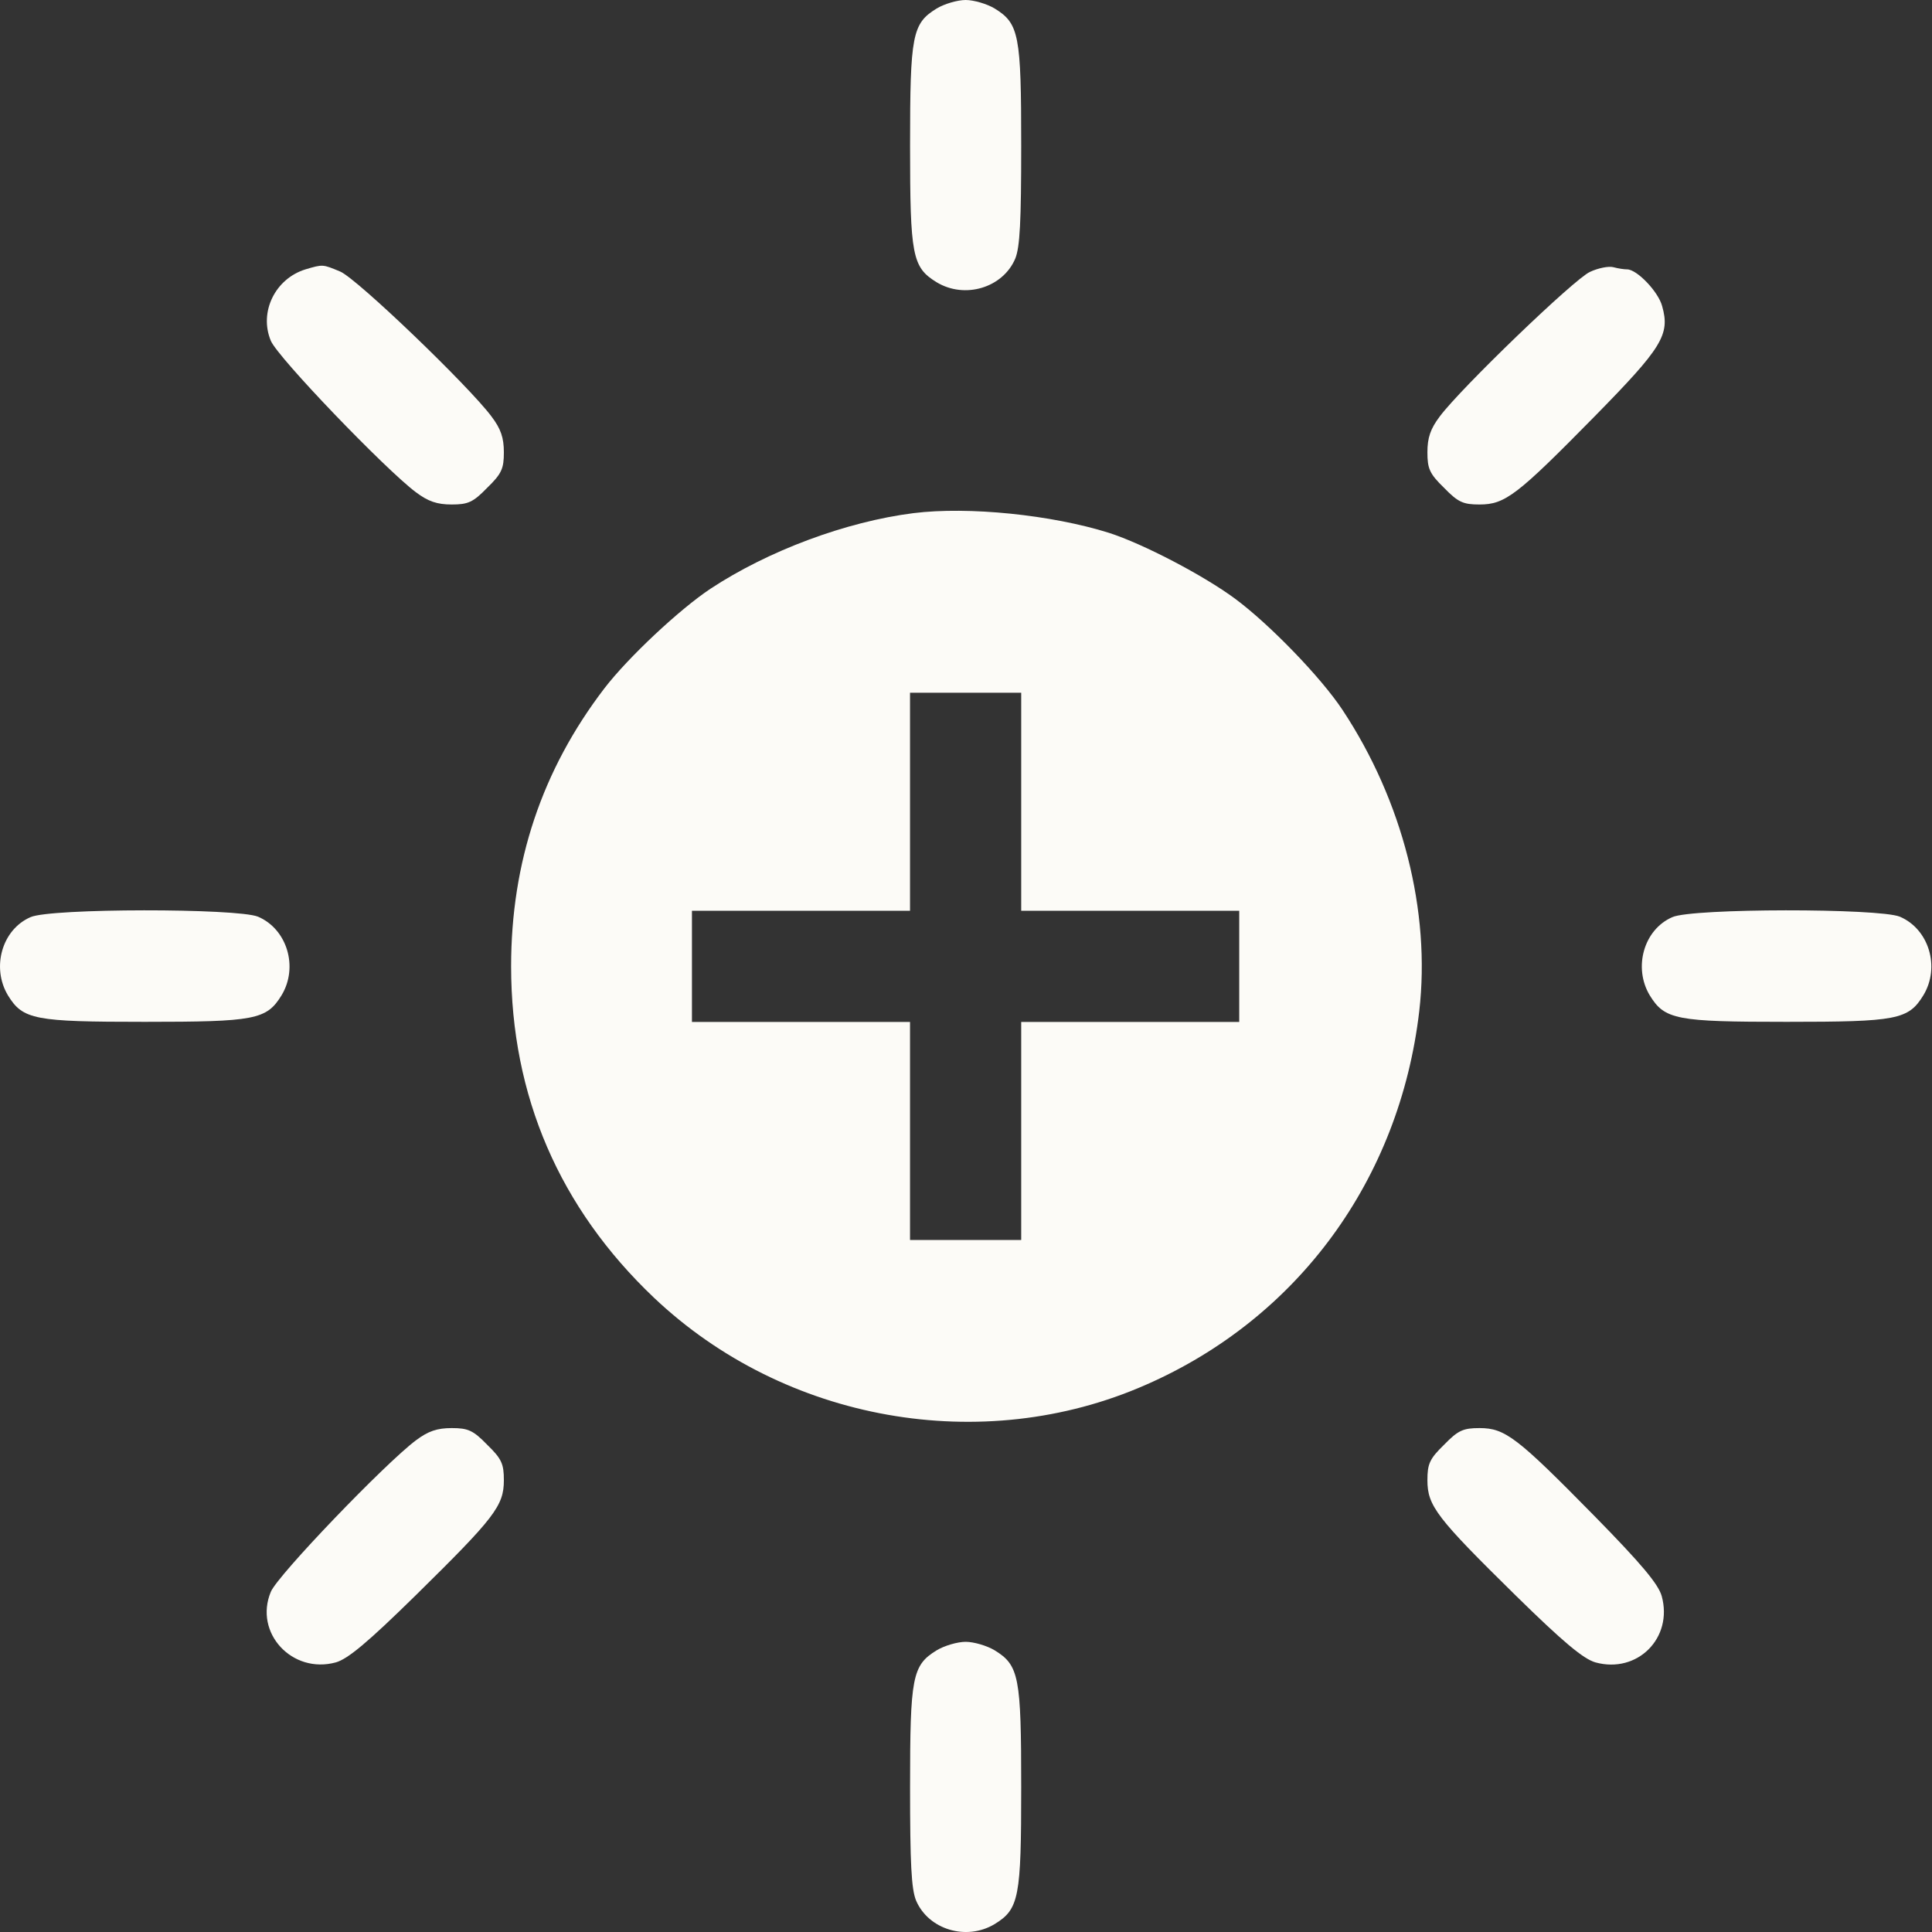 <svg width="40" height="40" viewBox="0 0 40 40" fill="none" xmlns="http://www.w3.org/2000/svg">
<rect x="0" y="0" width="40" height="40" fill="#333333" stroke="none"/>
<path d="M19.391 0.177C18.886 0.487 18.842 0.726 18.842 3.01C18.842 5.294 18.886 5.533 19.391 5.843C19.975 6.197 20.763 5.958 21.019 5.356C21.117 5.117 21.143 4.586 21.143 3.01C21.143 0.726 21.099 0.487 20.595 0.177C20.435 0.08 20.161 0 19.993 0C19.824 0 19.55 0.08 19.391 0.177Z" fill="#FCFBF7"/>
<path d="M6.324 5.577C5.696 5.771 5.359 6.462 5.607 7.055C5.749 7.4 7.98 9.719 8.608 10.189C8.865 10.383 9.051 10.445 9.352 10.445C9.688 10.445 9.794 10.401 10.086 10.1C10.387 9.808 10.432 9.702 10.432 9.365C10.432 9.064 10.37 8.878 10.175 8.622C9.715 8.002 7.387 5.763 7.041 5.621C6.678 5.47 6.687 5.47 6.324 5.577Z" fill="#FCFBF7"/>
<path d="M32.917 5.63C32.598 5.771 30.243 8.038 29.809 8.622C29.615 8.878 29.553 9.064 29.553 9.365C29.553 9.702 29.597 9.808 29.898 10.1C30.19 10.401 30.296 10.445 30.633 10.445C31.164 10.445 31.412 10.251 33.014 8.622C34.413 7.197 34.581 6.931 34.413 6.338C34.333 6.037 33.89 5.577 33.687 5.577C33.625 5.577 33.501 5.559 33.403 5.532C33.306 5.506 33.085 5.55 32.917 5.63Z" fill="#FCFBF7"/>
<path d="M18.912 10.624C17.513 10.801 15.902 11.403 14.707 12.191C14.07 12.615 13.008 13.607 12.512 14.253C11.219 15.944 10.582 17.856 10.582 20.007C10.582 22.689 11.582 25.008 13.539 26.867C16.247 29.434 20.337 30.16 23.719 28.673C26.879 27.292 28.977 24.415 29.384 20.936C29.623 18.865 29.039 16.581 27.799 14.704C27.357 14.032 26.286 12.925 25.569 12.394C24.922 11.916 23.674 11.261 22.957 11.031C21.771 10.659 20.054 10.482 18.912 10.624ZM21.143 16.599V18.856H23.4H25.657V20.007V21.158H23.4H21.143V23.415V25.672H19.992H18.841V23.415V21.158H16.584H14.326V20.007V18.856H16.584H18.841V16.599V14.342H19.992H21.143V16.599Z" fill="#FCFBF7"/>
<path d="M0.633 18.988C0.04 19.244 -0.181 20.032 0.164 20.607C0.474 21.112 0.713 21.156 2.996 21.156C5.28 21.156 5.519 21.112 5.829 20.607C6.183 20.023 5.944 19.235 5.342 18.979C4.909 18.802 1.049 18.802 0.633 18.988Z" fill="#FCFBF7"/>
<path d="M34.625 18.988C34.032 19.244 33.811 20.032 34.156 20.607C34.466 21.112 34.705 21.156 36.989 21.156C39.273 21.156 39.511 21.112 39.821 20.607C40.175 20.023 39.936 19.235 39.334 18.979C38.901 18.802 35.041 18.802 34.625 18.988Z" fill="#FCFBF7"/>
<path d="M8.608 29.823C7.98 30.293 5.749 32.612 5.607 32.957C5.253 33.807 6.05 34.665 6.953 34.418C7.201 34.347 7.608 34.01 8.608 33.028C10.237 31.425 10.432 31.178 10.432 30.647C10.432 30.31 10.388 30.204 10.087 29.912C9.795 29.611 9.688 29.567 9.352 29.567C9.051 29.567 8.865 29.629 8.608 29.823Z" fill="#FCFBF7"/>
<path d="M29.898 29.912C29.597 30.204 29.553 30.31 29.553 30.647C29.553 31.178 29.747 31.426 31.376 33.028C32.368 34.002 32.784 34.347 33.032 34.418C33.899 34.657 34.643 33.913 34.404 33.045C34.333 32.798 33.996 32.391 33.014 31.39C31.412 29.761 31.164 29.567 30.633 29.567C30.296 29.567 30.19 29.611 29.898 29.912Z" fill="#FCFBF7"/>
<path d="M19.391 34.169C18.886 34.479 18.842 34.718 18.842 37.002C18.842 38.578 18.868 39.109 18.966 39.348C19.222 39.95 20.01 40.189 20.595 39.835C21.099 39.525 21.143 39.286 21.143 37.002C21.143 34.718 21.099 34.479 20.595 34.169C20.435 34.072 20.161 33.992 19.993 33.992C19.824 33.992 19.55 34.072 19.391 34.169Z" fill="#FCFBF7"/>
</svg>
